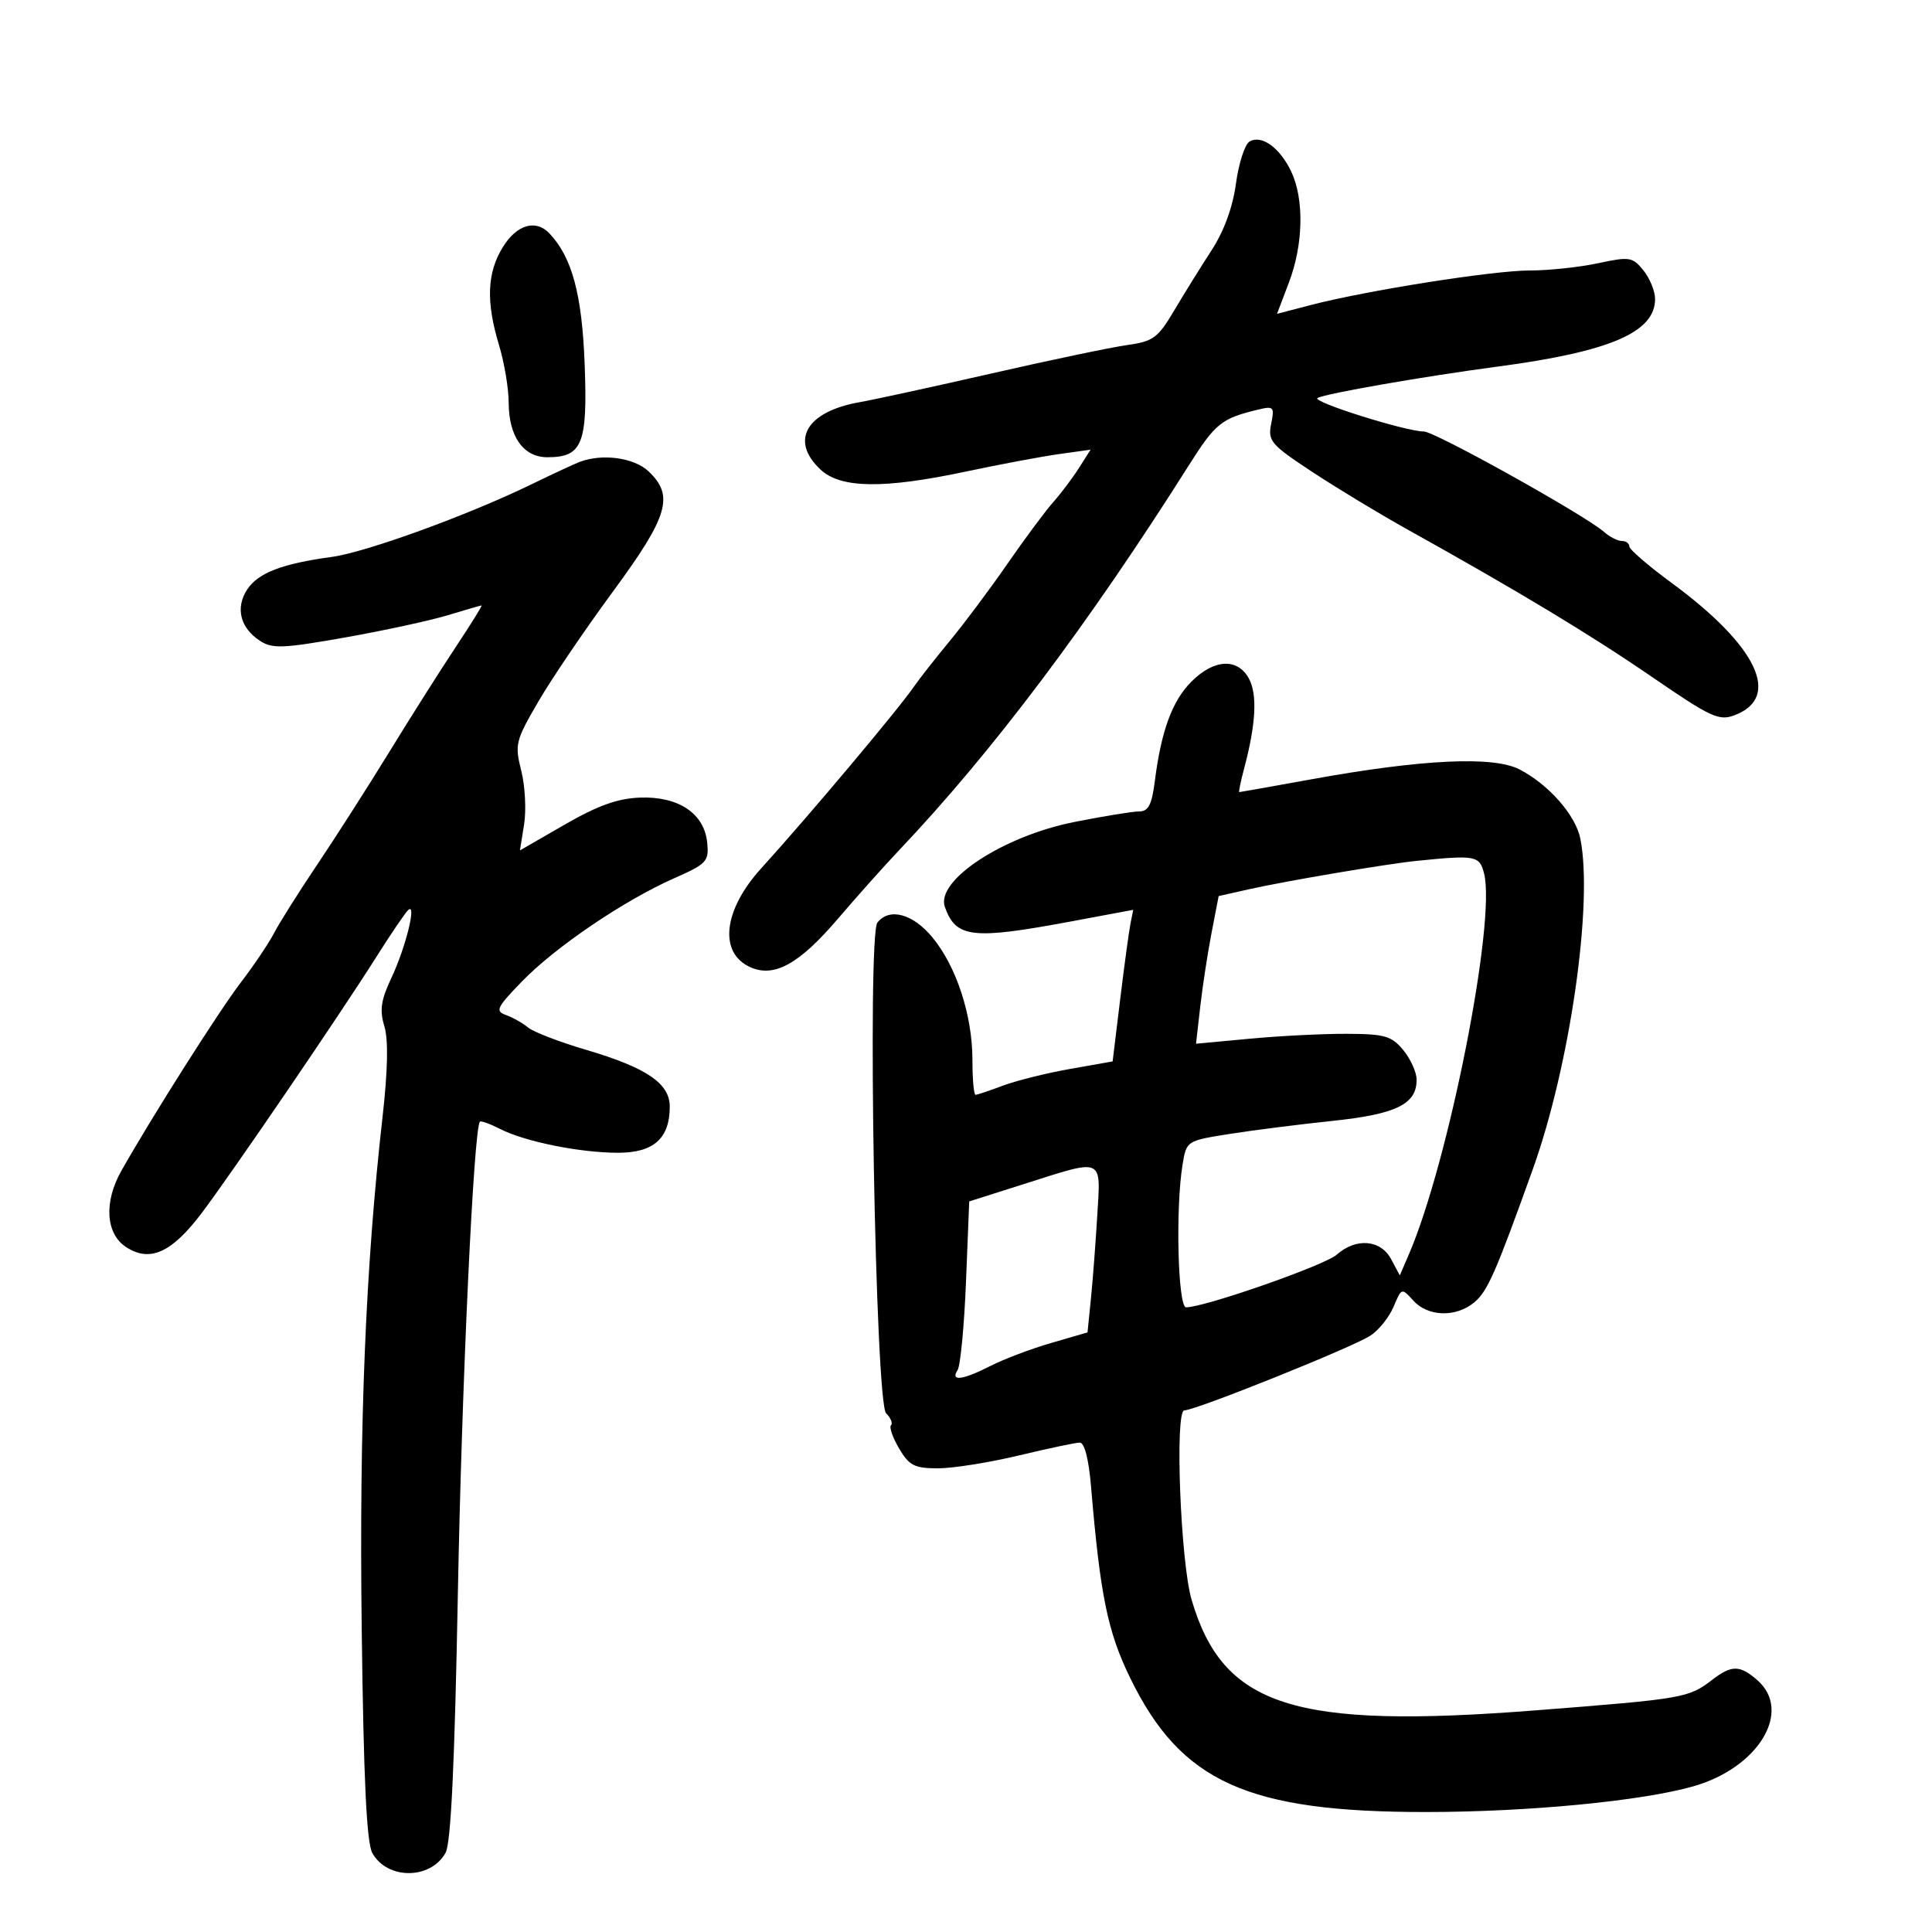 <svg xmlns="http://www.w3.org/2000/svg" width="300" height="300" viewBox="0 0 300 300" version="1.1">
	<path d="M 194.006 21.996 C 193.283 22.443, 192.342 25.381, 191.916 28.524 C 191.418 32.190, 190.061 35.899, 188.129 38.869 C 186.472 41.416, 183.858 45.626, 182.320 48.225 C 179.799 52.482, 179.077 53.012, 175.011 53.583 C 172.530 53.931, 163.075 55.911, 154 57.982 C 144.925 60.054, 135.700 62.063, 133.500 62.448 C 125.213 63.898, 122.593 68.390, 127.401 72.907 C 130.531 75.848, 137.196 75.940, 150 73.221 C 155.225 72.111, 161.715 70.893, 164.422 70.514 L 169.344 69.826 167.543 72.663 C 166.552 74.223, 164.742 76.625, 163.522 78 C 162.301 79.375, 159.126 83.650, 156.466 87.500 C 153.806 91.350, 149.773 96.750, 147.503 99.500 C 145.232 102.250, 142.728 105.442, 141.938 106.593 C 139.485 110.164, 125.479 126.828, 118.203 134.832 C 112.310 141.316, 111.568 147.935, 116.483 150.174 C 120.192 151.864, 124.096 149.712, 130.115 142.657 C 133.004 139.271, 137.288 134.475, 139.634 132 C 154.124 116.713, 168.982 96.969, 184.648 72.183 C 188.708 65.760, 189.667 64.985, 195.228 63.635 C 197.798 63.011, 197.922 63.138, 197.383 65.834 C 196.854 68.478, 197.340 69.043, 203.776 73.283 C 207.607 75.807, 214.287 79.846, 218.621 82.258 C 235.826 91.836, 246.953 98.548, 256.583 105.157 C 265.692 111.409, 266.927 111.978, 269.359 111.054 C 276.690 108.267, 272.861 100.272, 259.498 90.461 C 255.924 87.837, 253 85.310, 253 84.845 C 253 84.380, 252.473 84, 251.829 84 C 251.185 84, 249.947 83.371, 249.079 82.601 C 246.165 80.019, 222.806 67, 221.087 67 C 218.296 67, 203.589 62.368, 204.583 61.802 C 205.786 61.116, 221.140 58.438, 232.500 56.932 C 249.976 54.615, 257 51.607, 257 46.436 C 257 45.218, 256.186 43.216, 255.191 41.987 C 253.494 39.892, 253.053 39.823, 248.141 40.876 C 245.259 41.494, 240.493 42, 237.550 42 C 231.870 42, 212.171 45.110, 203.489 47.377 L 198.293 48.734 200.147 43.856 C 202.388 37.959, 202.532 30.923, 200.500 26.642 C 198.729 22.909, 195.855 20.853, 194.006 21.996 M 78.082 38.368 C 75.622 42.348, 75.446 46.858, 77.489 53.591 C 78.308 56.291, 78.983 60.312, 78.989 62.527 C 79.003 67.789, 81.276 71, 84.985 71 C 90.429 71, 91.254 68.950, 90.787 56.576 C 90.377 45.712, 88.835 39.976, 85.321 36.250 C 83.201 34.001, 80.246 34.865, 78.082 38.368 M 90 71.728 C 89.175 72.041, 85.800 73.611, 82.500 75.217 C 72.637 80.016, 56.841 85.756, 51.500 86.482 C 43.782 87.531, 40.071 88.962, 38.382 91.540 C 36.522 94.379, 37.292 97.490, 40.351 99.494 C 42.284 100.761, 43.874 100.701, 53.525 98.996 C 59.561 97.929, 66.750 96.374, 69.500 95.539 C 72.250 94.705, 74.626 94.017, 74.780 94.011 C 74.934 94.005, 73.134 96.902, 70.780 100.449 C 68.426 103.996, 63.800 111.299, 60.500 116.679 C 57.200 122.059, 52.148 129.959, 49.274 134.234 C 46.399 138.510, 43.381 143.296, 42.567 144.871 C 41.753 146.445, 39.405 149.931, 37.350 152.617 C 33.986 157.014, 23.636 173.335, 18.857 181.780 C 16.104 186.644, 16.403 191.563, 19.577 193.643 C 23.244 196.045, 26.616 194.552, 31.225 188.487 C 35.712 182.584, 52.807 157.518, 58.500 148.496 C 60.700 145.009, 62.890 141.784, 63.367 141.328 C 64.764 139.993, 63.014 147.101, 60.775 151.849 C 59.148 155.302, 58.923 156.848, 59.682 159.349 C 60.319 161.449, 60.223 166.168, 59.395 173.500 C 56.752 196.877, 55.769 221.105, 56.168 253 C 56.460 276.345, 56.924 286.130, 57.816 287.738 C 60.134 291.917, 66.899 291.883, 69.195 287.682 C 70.021 286.171, 70.605 273.812, 71.096 247.500 C 71.704 214.911, 73.556 175.230, 74.519 174.176 C 74.681 173.998, 76.093 174.506, 77.657 175.305 C 81.523 177.280, 90.060 179, 95.993 179 C 101.495 179, 104 176.762, 104 171.846 C 104 168.229, 100.414 165.793, 91 163.014 C 86.875 161.797, 82.825 160.239, 82 159.552 C 81.175 158.866, 79.634 157.995, 78.576 157.617 C 76.853 157.001, 77.113 156.456, 81.076 152.372 C 86.255 147.036, 96.908 139.815, 104.659 136.387 C 109.766 134.129, 110.104 133.765, 109.812 130.834 C 109.362 126.308, 105.347 123.625, 99.367 123.851 C 95.899 123.982, 92.807 125.092, 87.693 128.040 L 80.736 132.051 81.381 128.019 C 81.736 125.802, 81.537 122.046, 80.939 119.673 C 79.910 115.586, 80.050 115.019, 83.598 108.929 C 85.659 105.393, 90.867 97.713, 95.172 91.862 C 103.795 80.144, 104.730 76.974, 100.686 73.174 C 98.429 71.055, 93.521 70.390, 90 71.728 M 185.017 105.829 C 182.027 108.820, 180.323 113.437, 179.327 121.250 C 178.852 124.977, 178.325 126, 176.881 126 C 175.869 126, 171.319 126.742, 166.770 127.649 C 155.733 129.849, 145.262 136.733, 146.718 140.831 C 148.430 145.653, 150.957 145.946, 166.234 143.094 L 175.968 141.278 175.545 143.389 C 175.311 144.550, 174.591 149.846, 173.944 155.159 L 172.767 164.818 166.133 165.989 C 162.485 166.634, 157.803 167.800, 155.730 168.581 C 153.656 169.361, 151.744 170, 151.480 170 C 151.216 170, 151 167.577, 151 164.615 C 151 157.690, 148.526 150.094, 144.798 145.572 C 141.757 141.881, 138.127 140.896, 136.246 143.250 C 134.644 145.255, 135.927 217.784, 137.594 219.451 C 138.315 220.172, 138.657 221.009, 138.355 221.312 C 138.053 221.614, 138.621 223.243, 139.618 224.931 C 141.186 227.585, 142.002 228, 145.652 228 C 147.974 228, 153.614 227.103, 158.187 226.007 C 162.759 224.911, 167.027 224.011, 167.670 224.007 C 168.394 224.003, 169.058 226.579, 169.409 230.750 C 170.841 247.755, 171.984 253.355, 175.494 260.555 C 183.378 276.727, 193.693 281.393, 221.500 281.370 C 237.354 281.356, 254.890 279.669, 262.930 277.383 C 273.097 274.493, 278.391 265.676, 272.847 260.867 C 270.154 258.532, 268.889 258.525, 265.885 260.830 C 262.192 263.663, 261.489 263.785, 238.541 265.577 C 200.843 268.521, 189.920 265.018, 185.033 248.418 C 183.304 242.543, 182.401 219, 183.905 219 C 185.652 219, 210.033 209.209, 212.799 207.396 C 214.098 206.545, 215.718 204.521, 216.401 202.898 C 217.638 199.956, 217.647 199.953, 219.476 201.973 C 221.730 204.464, 226.061 204.591, 228.901 202.250 C 230.980 200.536, 232.238 197.678, 238.033 181.500 C 243.789 165.428, 247.404 140.268, 245.397 130.235 C 244.665 126.575, 240.491 121.822, 235.944 119.471 C 231.872 117.365, 220.759 117.896, 203.581 121.017 C 197.575 122.107, 192.560 123, 192.436 123 C 192.312 123, 192.659 121.313, 193.208 119.250 C 195.018 112.440, 195.262 107.858, 193.946 105.399 C 192.200 102.138, 188.532 102.314, 185.017 105.829 M 220 133.673 C 215.318 134.145, 199.636 136.802, 193.866 138.101 L 189.232 139.144 188.135 144.822 C 187.531 147.945, 186.740 153.103, 186.377 156.285 L 185.716 162.070 194.108 161.285 C 198.724 160.853, 205.497 160.513, 209.161 160.529 C 215.005 160.555, 216.074 160.861, 217.878 163.029 C 219.008 164.388, 219.948 166.443, 219.967 167.595 C 220.028 171.442, 216.850 173.010, 206.882 174.054 C 201.722 174.594, 194.516 175.510, 190.869 176.088 C 184.256 177.138, 184.237 177.150, 183.630 180.820 C 182.515 187.564, 182.896 203, 184.178 203 C 187.041 203, 205.700 196.481, 207.564 194.829 C 210.571 192.165, 214.383 192.478, 216.012 195.522 L 217.362 198.045 218.772 194.772 C 224.947 180.442, 232.322 143.117, 230.451 135.662 C 229.746 132.853, 229.186 132.747, 220 133.673 M 159 183.855 L 150.500 186.555 150 199.027 C 149.725 205.887, 149.136 212.063, 148.691 212.750 C 147.522 214.556, 149.482 214.305, 153.820 212.092 C 155.877 211.042, 160.105 209.444, 163.215 208.540 L 168.869 206.896 169.394 201.698 C 169.683 198.839, 170.128 193.012, 170.383 188.750 C 170.928 179.626, 171.516 179.879, 159 183.855" stroke="none" fill="black" fill-rule="evenodd"/>
</svg>